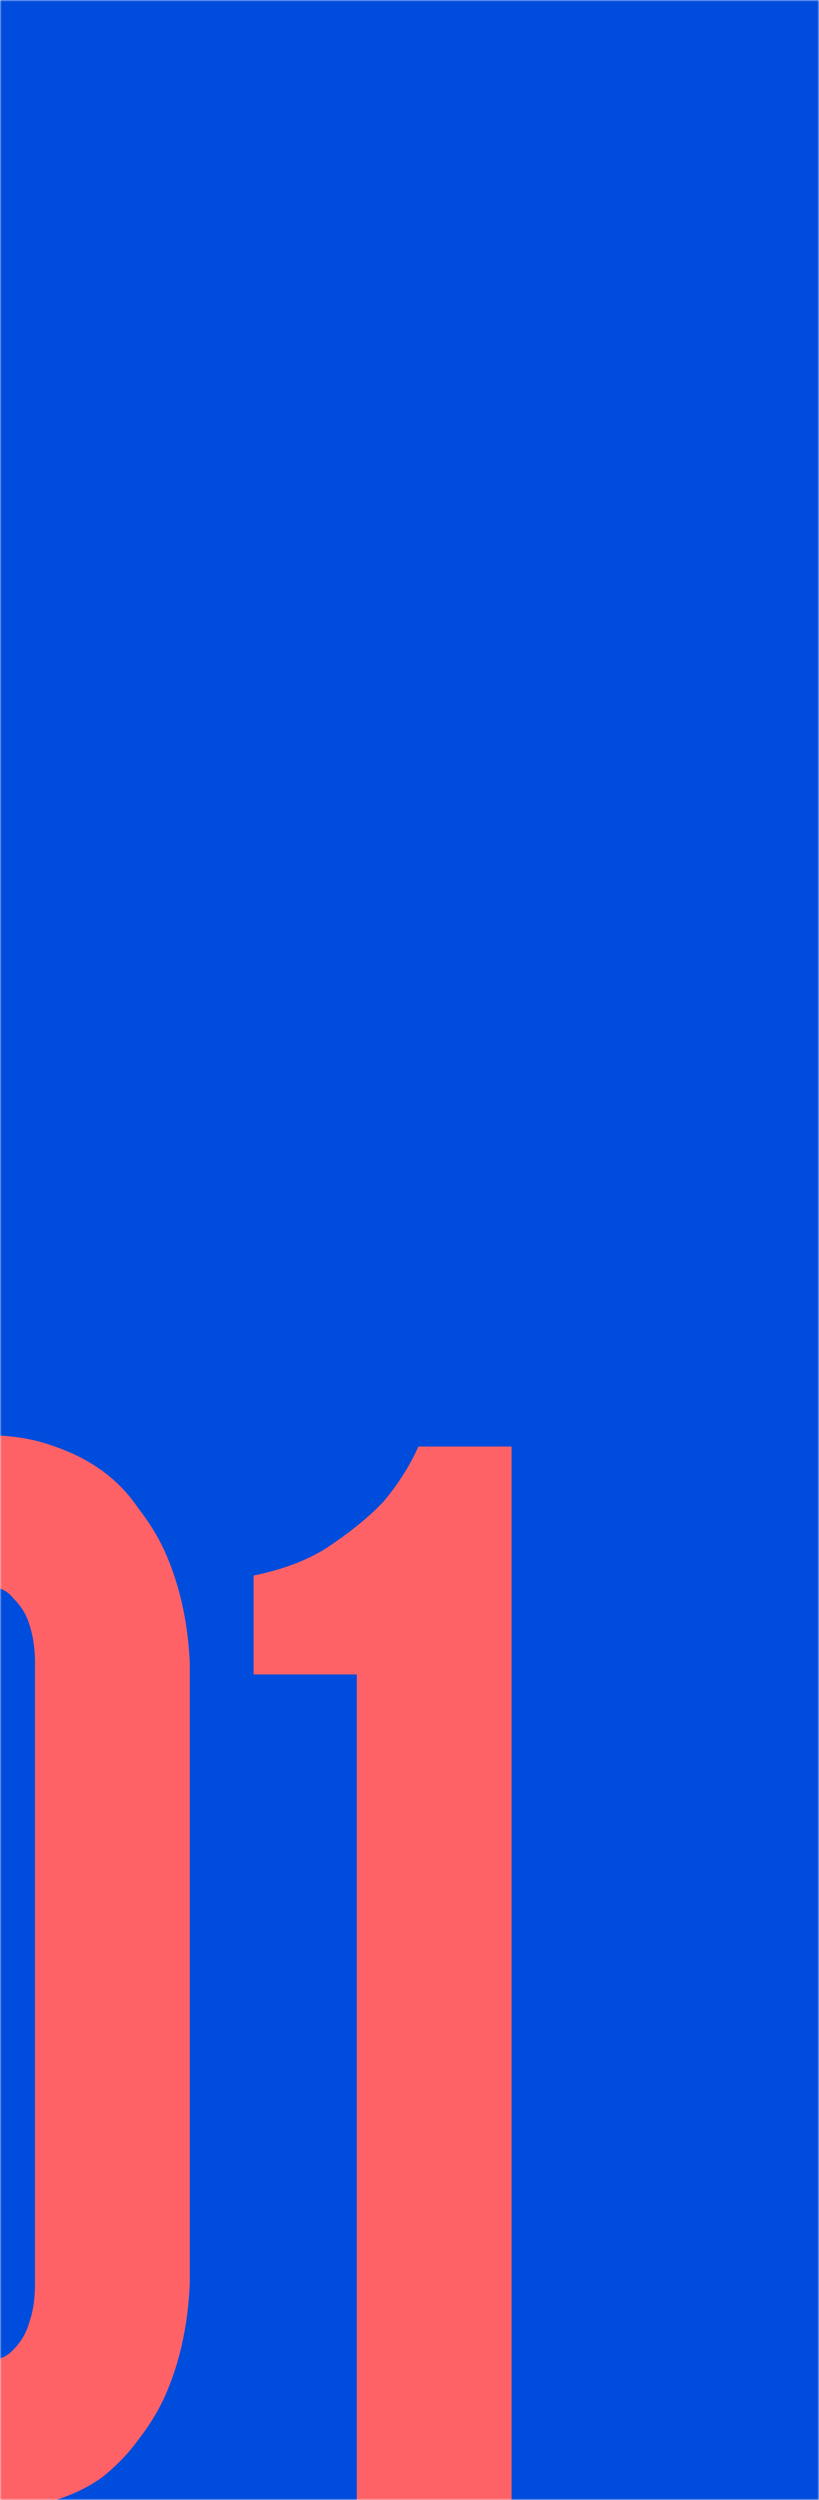 <svg width="248" height="757" viewBox="0 0 248 757" fill="none" xmlns="http://www.w3.org/2000/svg">
<mask id="mask0_188_36072" style="mask-type:alpha" maskUnits="userSpaceOnUse" x="0" y="0" width="248" height="757">
<rect width="248" height="757" fill="#004CDC"/>
</mask>
<g mask="url(#mask0_188_36072)">
<rect width="248" height="758" fill="#004CDC"/>
<path d="M57.472 691.466C56.894 704.486 54.289 716.059 49.66 726.186C47.635 730.526 45.031 734.721 41.848 738.772C38.955 742.823 35.338 746.584 30.998 750.056C26.658 753.239 21.45 755.698 15.374 757.434C9.588 759.459 2.788 760.472 -5.024 760.472C-12.836 760.472 -19.78 759.459 -25.856 757.434C-31.932 755.698 -37.14 753.239 -41.48 750.056C-45.82 746.584 -49.437 742.823 -52.33 738.772C-55.223 734.721 -57.682 730.526 -59.708 726.186C-64.337 716.059 -66.941 704.486 -67.52 691.466V503.544C-66.941 490.813 -64.337 479.385 -59.708 469.258C-57.682 464.918 -55.223 460.723 -52.33 456.672C-49.437 452.332 -45.82 448.571 -41.48 445.388C-37.14 442.205 -31.932 439.601 -25.856 437.576C-19.78 435.551 -12.836 434.538 -5.024 434.538C2.788 434.538 9.588 435.551 15.374 437.576C21.45 439.601 26.658 442.205 30.998 445.388C35.338 448.571 38.955 452.332 41.848 456.672C45.031 460.723 47.635 464.918 49.66 469.258C54.289 479.385 56.894 490.813 57.472 503.544V691.466ZM10.6 503.544C10.6 499.204 10.021 495.298 8.864 491.826C7.996 488.933 6.405 486.329 4.09 484.014C2.065 481.41 -0.973 480.108 -5.024 480.108C-9.074 480.108 -12.257 481.41 -14.572 484.014C-16.597 486.329 -18.044 488.933 -18.912 491.826C-20.069 495.298 -20.648 499.204 -20.648 503.544V691.466C-20.648 696.095 -20.069 700.001 -18.912 703.184C-18.044 706.367 -16.597 709.115 -14.572 711.43C-12.257 713.745 -9.074 714.902 -5.024 714.902C-0.973 714.902 2.065 713.745 4.09 711.43C6.405 709.115 7.996 706.367 8.864 703.184C10.021 700.001 10.6 696.095 10.6 691.466V503.544ZM76.792 507.016V477.07C86.629 475.045 94.586 471.862 100.662 467.522C107.027 463.182 112.235 458.842 116.286 454.502C120.626 449.294 124.098 443.797 126.702 438.01H154.912V757H108.04V507.016H76.792Z" fill="#FE6266"/>
</g>
</svg>
